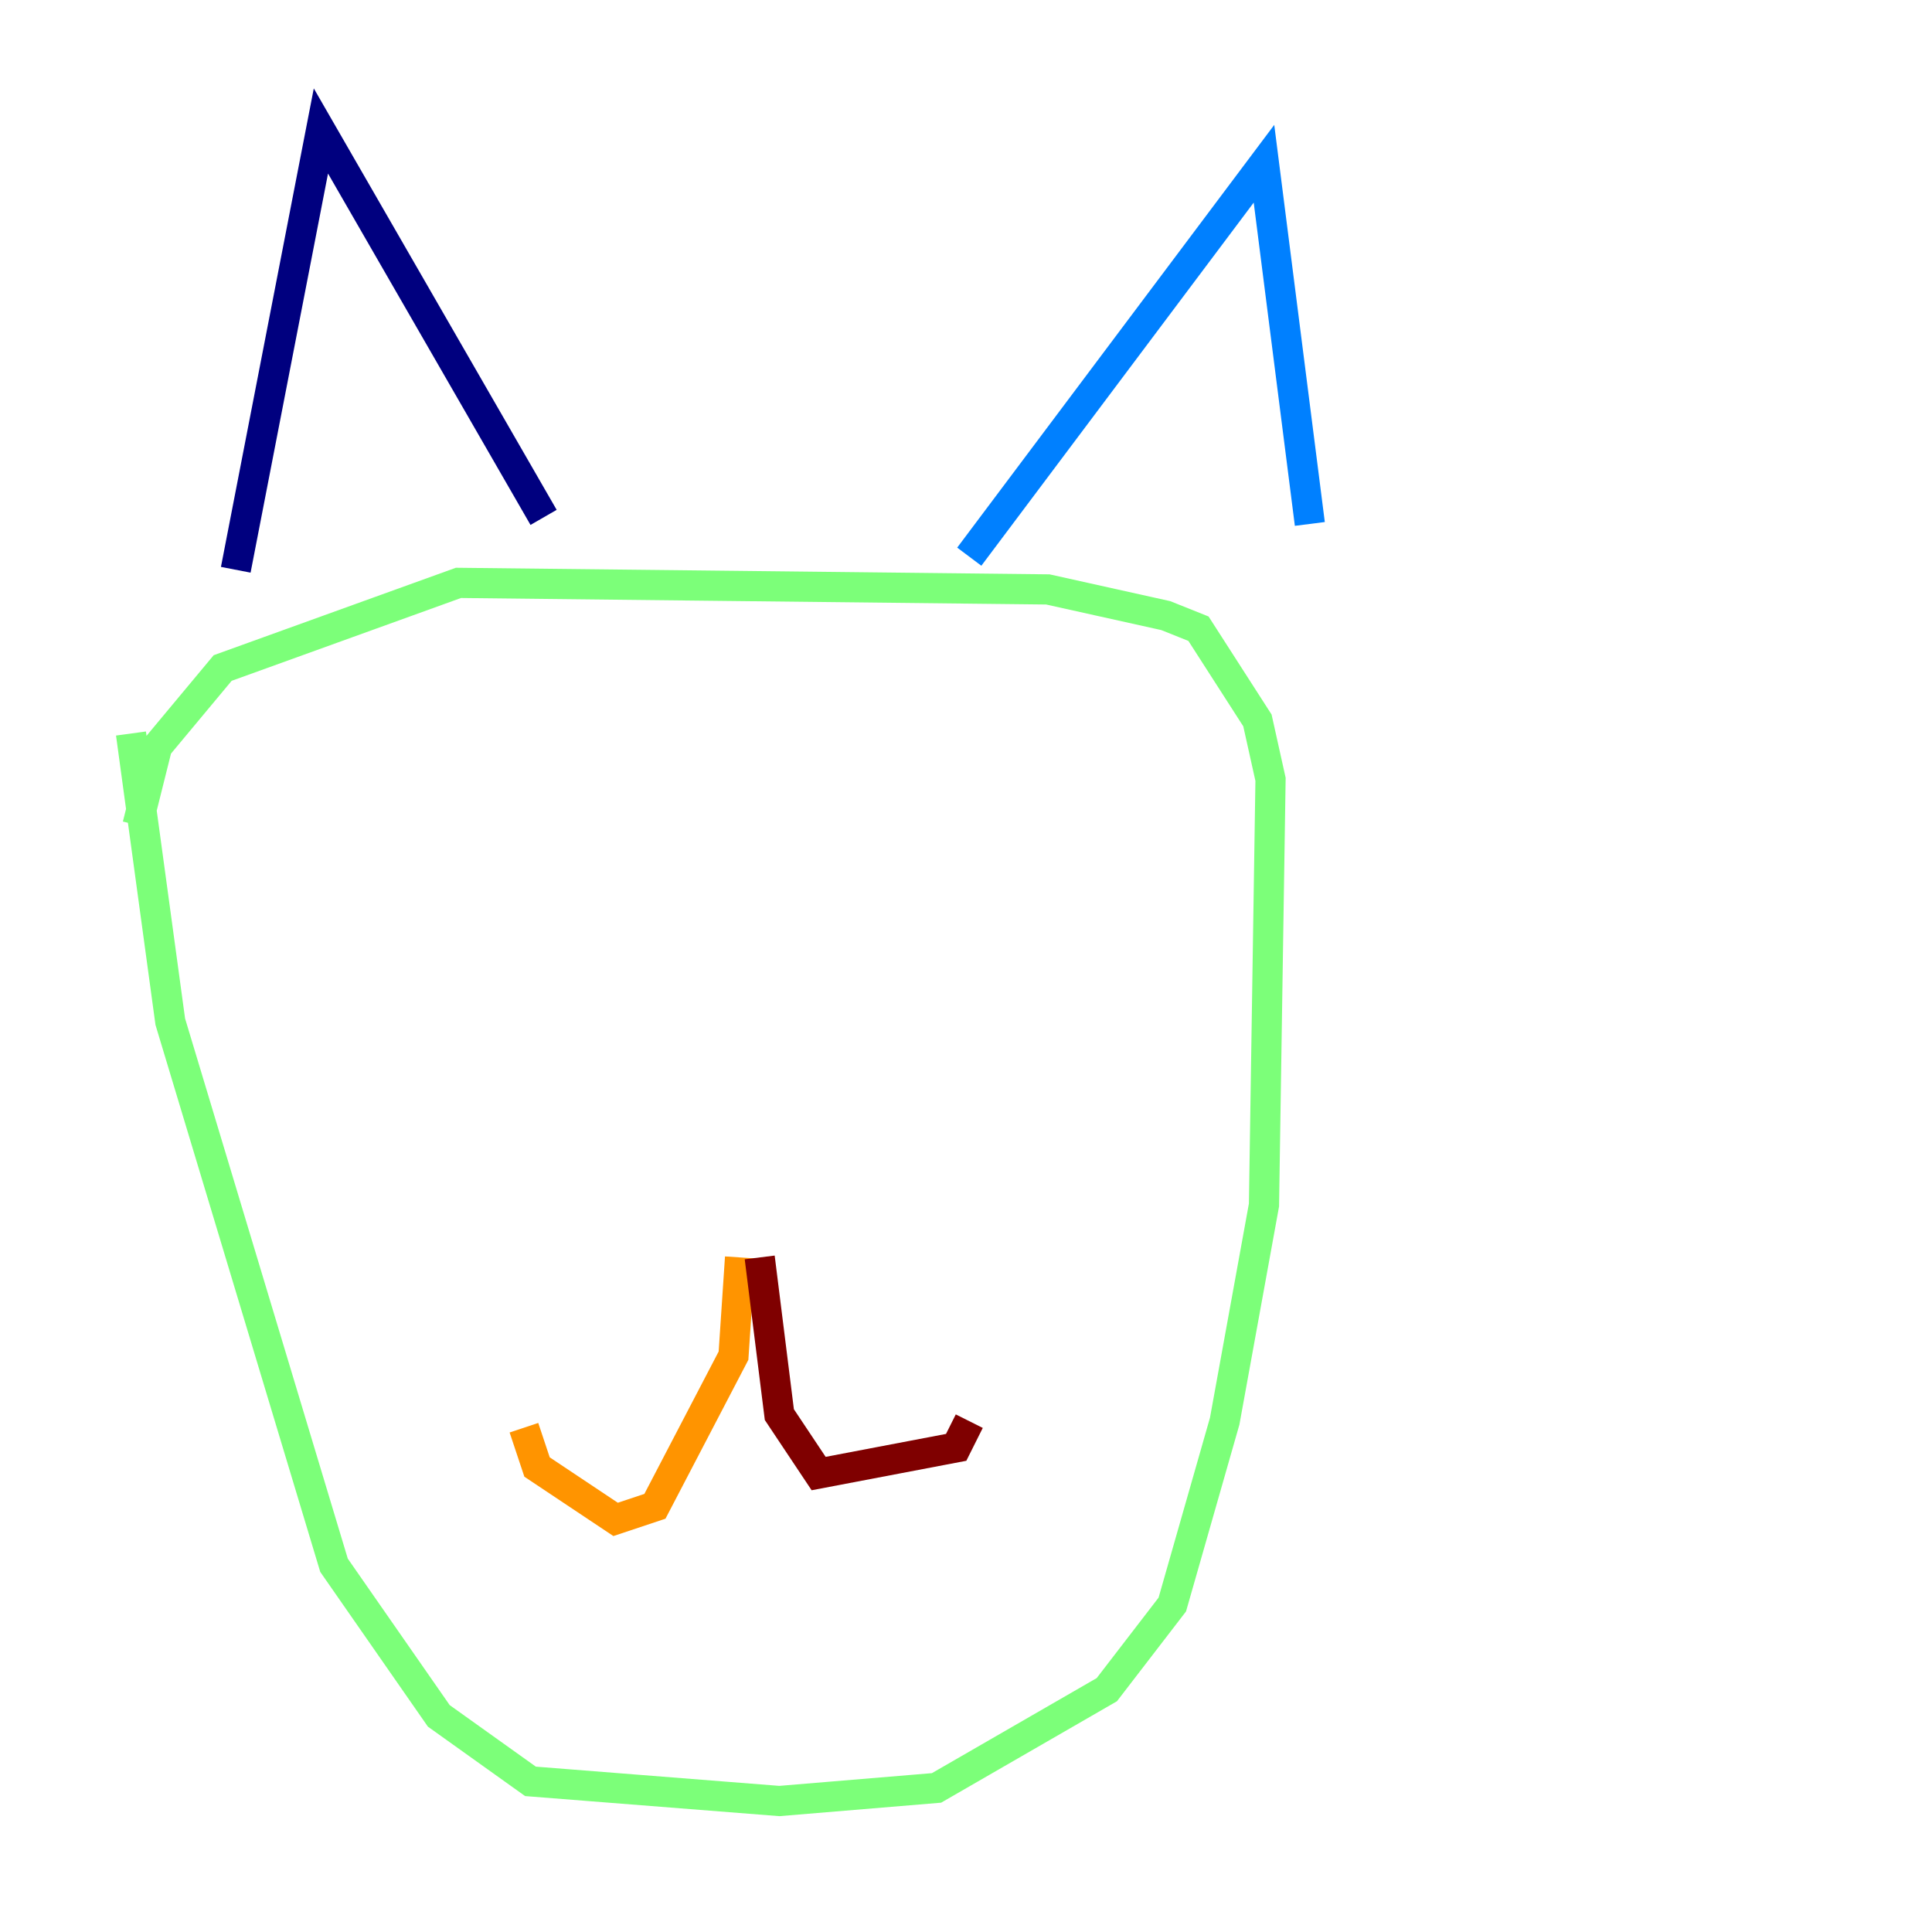 <?xml version="1.0" encoding="utf-8" ?>
<svg baseProfile="tiny" height="128" version="1.2" viewBox="0,0,128,128" width="128" xmlns="http://www.w3.org/2000/svg" xmlns:ev="http://www.w3.org/2001/xml-events" xmlns:xlink="http://www.w3.org/1999/xlink"><defs /><polyline fill="none" points="15.62,37.749 21.261,8.678 36.014,34.278" stroke="#00007f" stroke-width="2" /><polyline fill="none" points="64.217,36.881 83.742,10.848 86.78,34.712" stroke="#0080ff" stroke-width="2" /><polyline fill="none" points="9.112,54.671 10.414,49.464 14.752,44.258 30.373,38.617 69.424,39.051 77.234,40.786 79.403,41.654 83.308,47.729 84.176,51.634 83.742,79.837 81.139,94.156 77.668,106.305 73.329,111.946 62.047,118.454 51.634,119.322 35.146,118.02 29.071,113.681 22.129,103.702 11.281,67.688 8.678,48.597" stroke="#7cff79" stroke-width="2" /><polyline fill="none" points="49.031,83.308 48.597,89.817 43.39,99.797 40.786,100.664 35.58,97.193 34.712,94.59" stroke="#ff9400" stroke-width="2" /><polyline fill="none" points="50.332,83.308 51.634,93.722 54.237,97.627 63.349,95.891 64.217,94.156" stroke="#7f0000" stroke-width="2" /></svg>